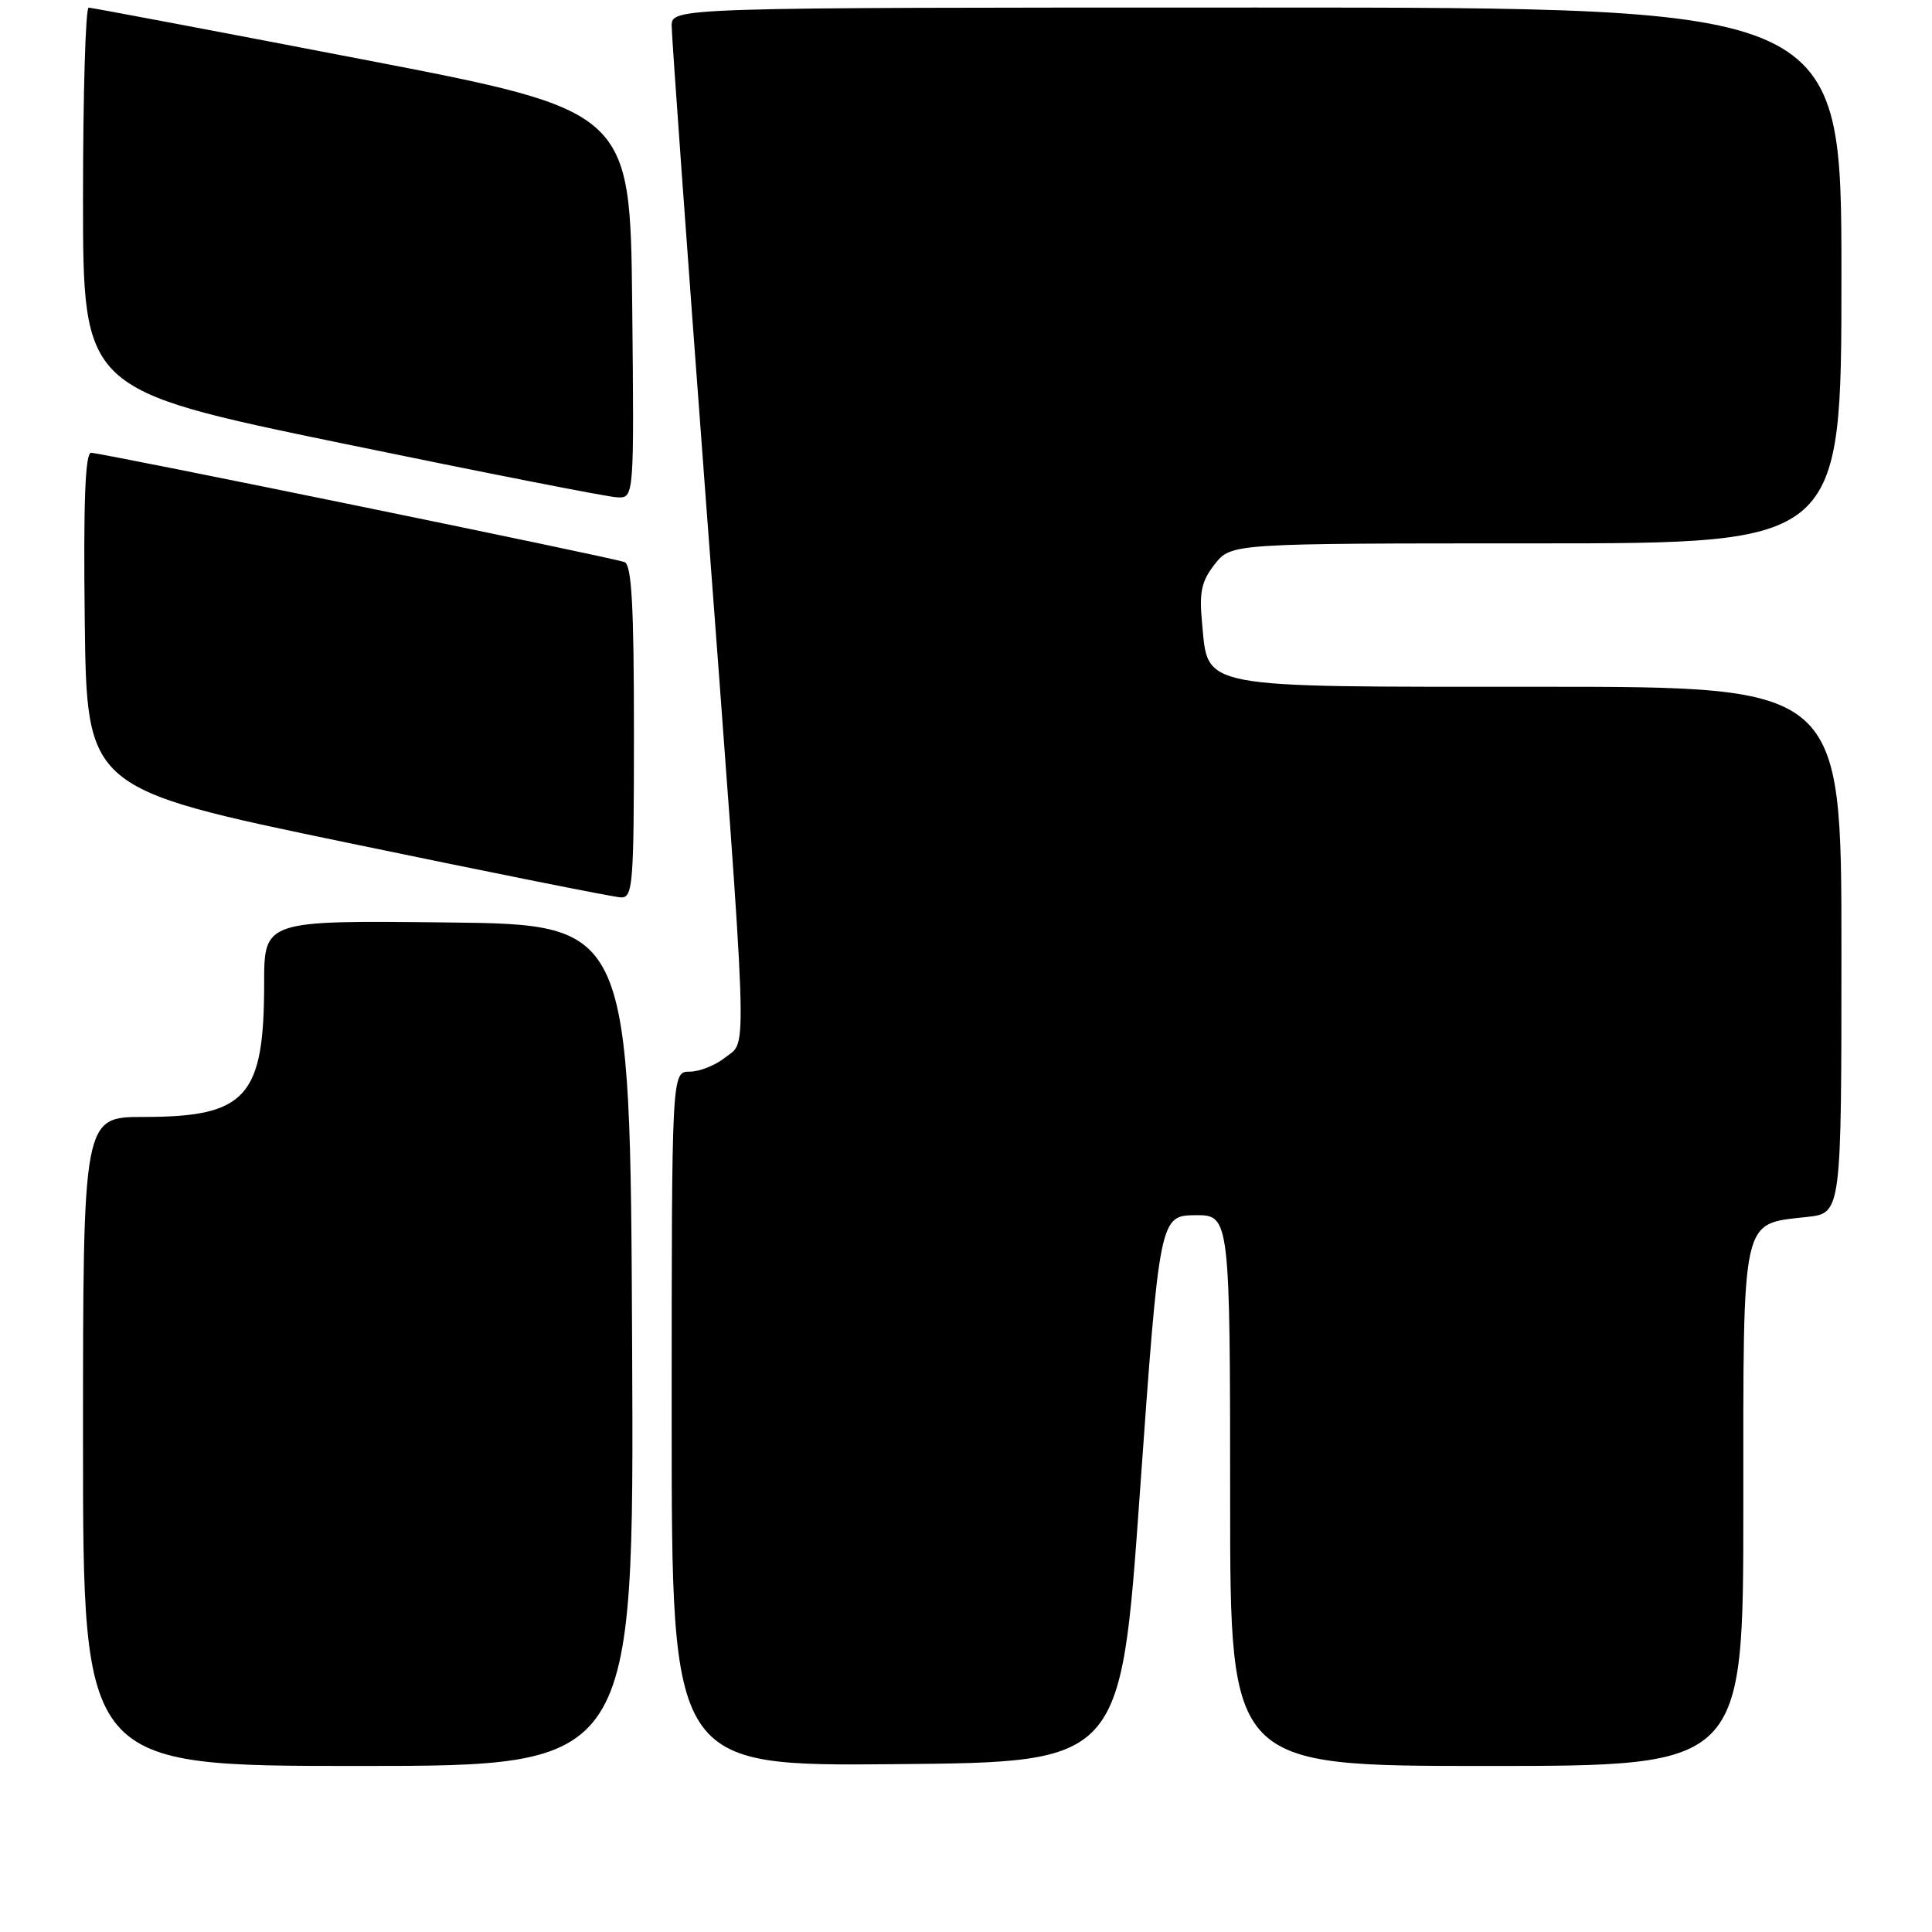 <?xml version="1.0" encoding="UTF-8" standalone="no"?>
<!DOCTYPE svg PUBLIC "-//W3C//DTD SVG 1.1//EN" "http://www.w3.org/Graphics/SVG/1.1/DTD/svg11.dtd" >
<svg xmlns="http://www.w3.org/2000/svg" xmlns:xlink="http://www.w3.org/1999/xlink" version="1.1" viewBox="0 0 256 256">
 <g >
 <path fill="currentColor"
d=" M 83.76 178.25 C 83.50 122.50 83.50 122.50 59.25 122.23 C 35.00 121.96 35.00 121.96 35.00 130.33 C 35.00 145.37 32.63 148.00 19.05 148.00 C 11.00 148.00 11.00 148.00 11.00 191.00 C 11.00 234.00 11.00 234.00 47.51 234.00 C 84.02 234.00 84.02 234.00 83.76 178.25 Z  M 151.01 198.20 C 153.67 160.93 153.64 161.05 158.55 161.02 C 162.92 160.98 163.00 161.65 163.00 198.70 C 163.00 234.00 163.00 234.00 197.00 234.00 C 231.00 234.00 231.00 234.00 231.00 199.65 C 231.00 160.61 230.64 162.25 239.46 161.25 C 244.00 160.74 244.00 160.74 244.00 125.87 C 244.00 91.00 244.00 91.00 204.11 91.00 C 158.25 91.00 160.12 91.36 159.27 82.44 C 158.89 78.43 159.21 76.98 160.97 74.75 C 163.15 72.00 163.15 72.00 203.57 72.00 C 244.00 72.00 244.00 72.00 244.00 36.50 C 244.00 1.00 244.00 1.00 166.50 1.00 C 89.00 1.00 89.00 1.00 89.00 3.45 C 89.00 4.79 91.02 32.80 93.49 65.70 C 99.24 142.40 99.08 137.71 96.14 140.09 C 94.84 141.14 92.70 142.00 91.39 142.00 C 89.00 142.00 89.00 142.00 89.00 188.01 C 89.00 234.03 89.00 234.03 118.75 233.76 C 148.50 233.50 148.50 233.50 151.01 198.20 Z  M 84.00 96.97 C 84.00 80.26 83.70 74.83 82.75 74.48 C 81.03 73.84 13.44 60.00 12.07 60.00 C 11.29 60.00 11.04 66.52 11.23 82.25 C 11.50 104.50 11.50 104.50 46.00 111.66 C 64.97 115.60 81.29 118.87 82.25 118.91 C 83.87 118.99 84.00 117.32 84.00 96.97 Z  M 83.77 40.34 C 83.50 14.69 83.50 14.69 48.00 7.86 C 28.48 4.10 12.16 1.02 11.75 1.01 C 11.34 1.01 11.00 12.40 11.00 26.32 C 11.00 51.65 11.00 51.65 45.25 58.73 C 64.09 62.62 80.52 65.85 81.77 65.90 C 84.03 66.00 84.03 66.00 83.77 40.34 Z "/>
</g>
</svg>